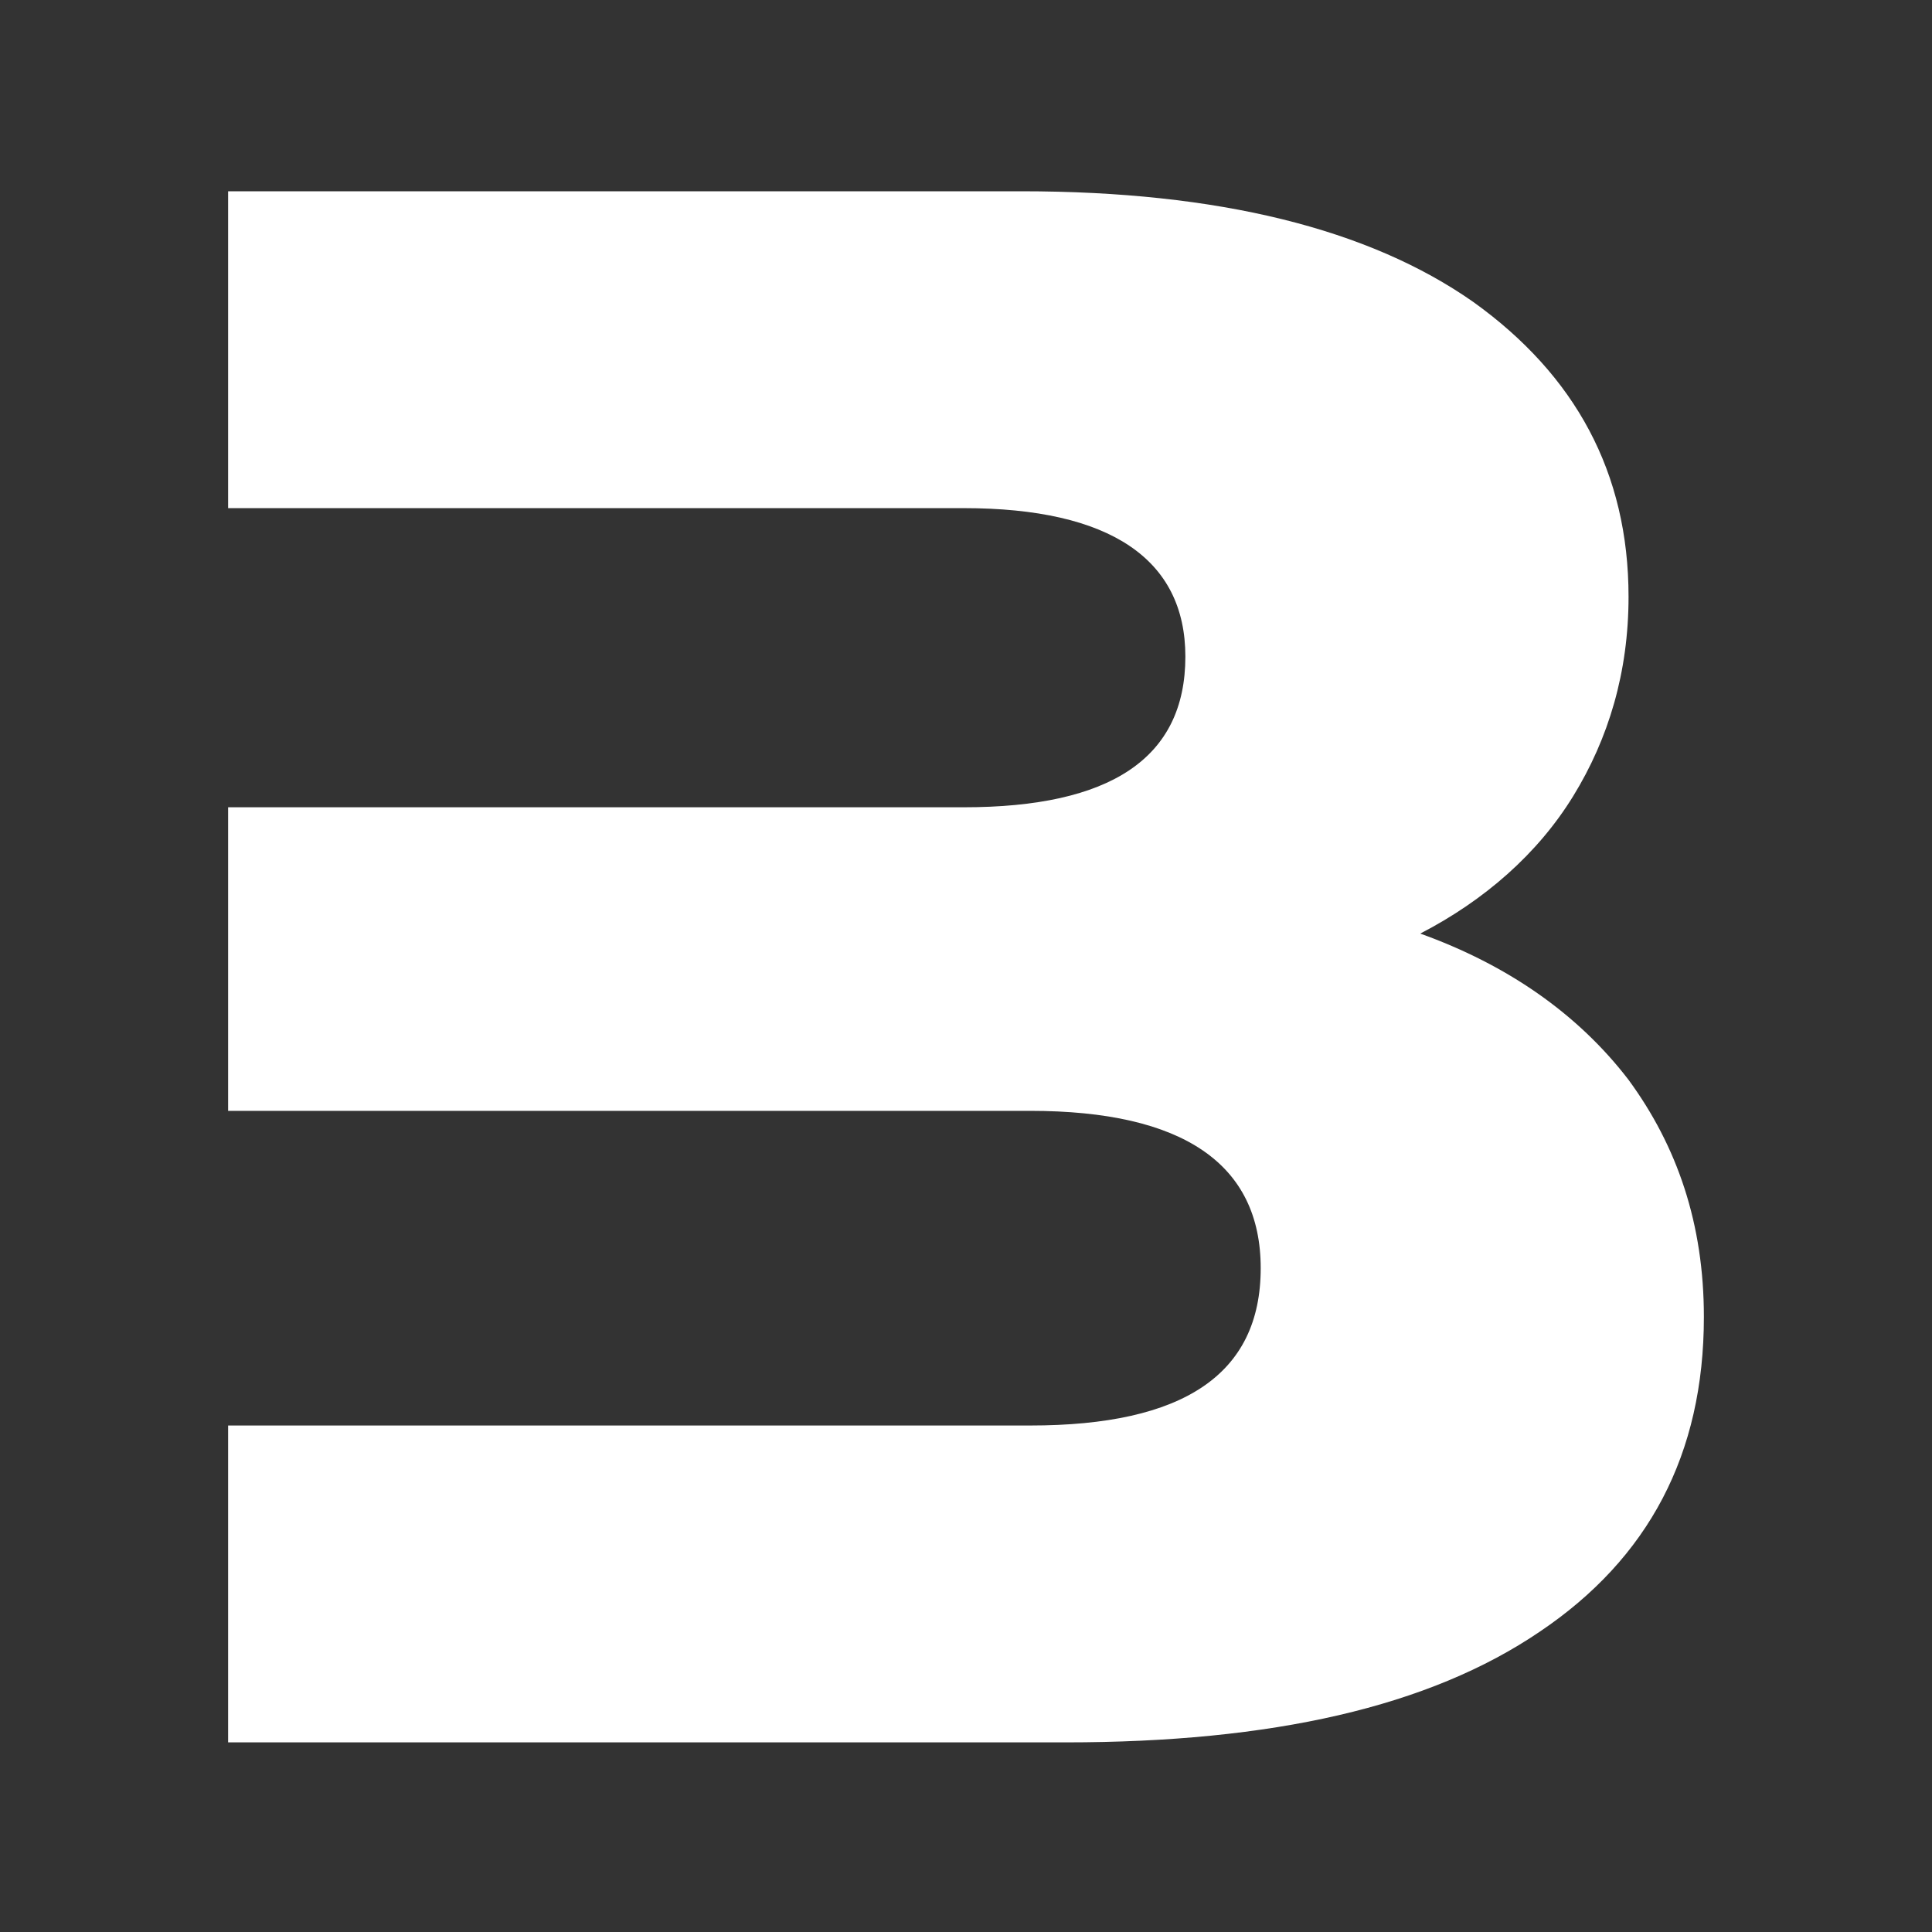 <svg width="1000" height="1000" viewBox="0 0 1000 1000" fill="none" xmlns="http://www.w3.org/2000/svg">
<rect x="0" y="0" width="1000" height="1000" fill="#333333" stroke="none"/>
<path d="M842.931 558.918C816.552 524.51 779.85 499.278 735.12 483.221C768.381 466.017 795.907 441.932 814.258 412.111C832.609 382.291 842.931 347.883 842.931 308.888C842.931 244.66 815.405 194.195 762.646 156.346C708.741 118.498 630.75 99 528.673 99H118.073V263.011H498.853C574.55 263.011 613.546 289.39 613.546 339.855C613.546 392.614 574.55 417.846 498.853 417.846H118.073V574.975H533.261C612.399 574.975 652.541 602.502 652.541 656.407C652.541 711.46 612.399 737.839 533.261 737.839H118.073V901.85H551.612C658.276 901.85 739.708 883.499 797.054 844.503C853.254 806.655 881.927 752.749 881.927 681.64C881.927 633.469 868.164 593.326 842.931 558.918Z" fill="white"/>
</svg>
